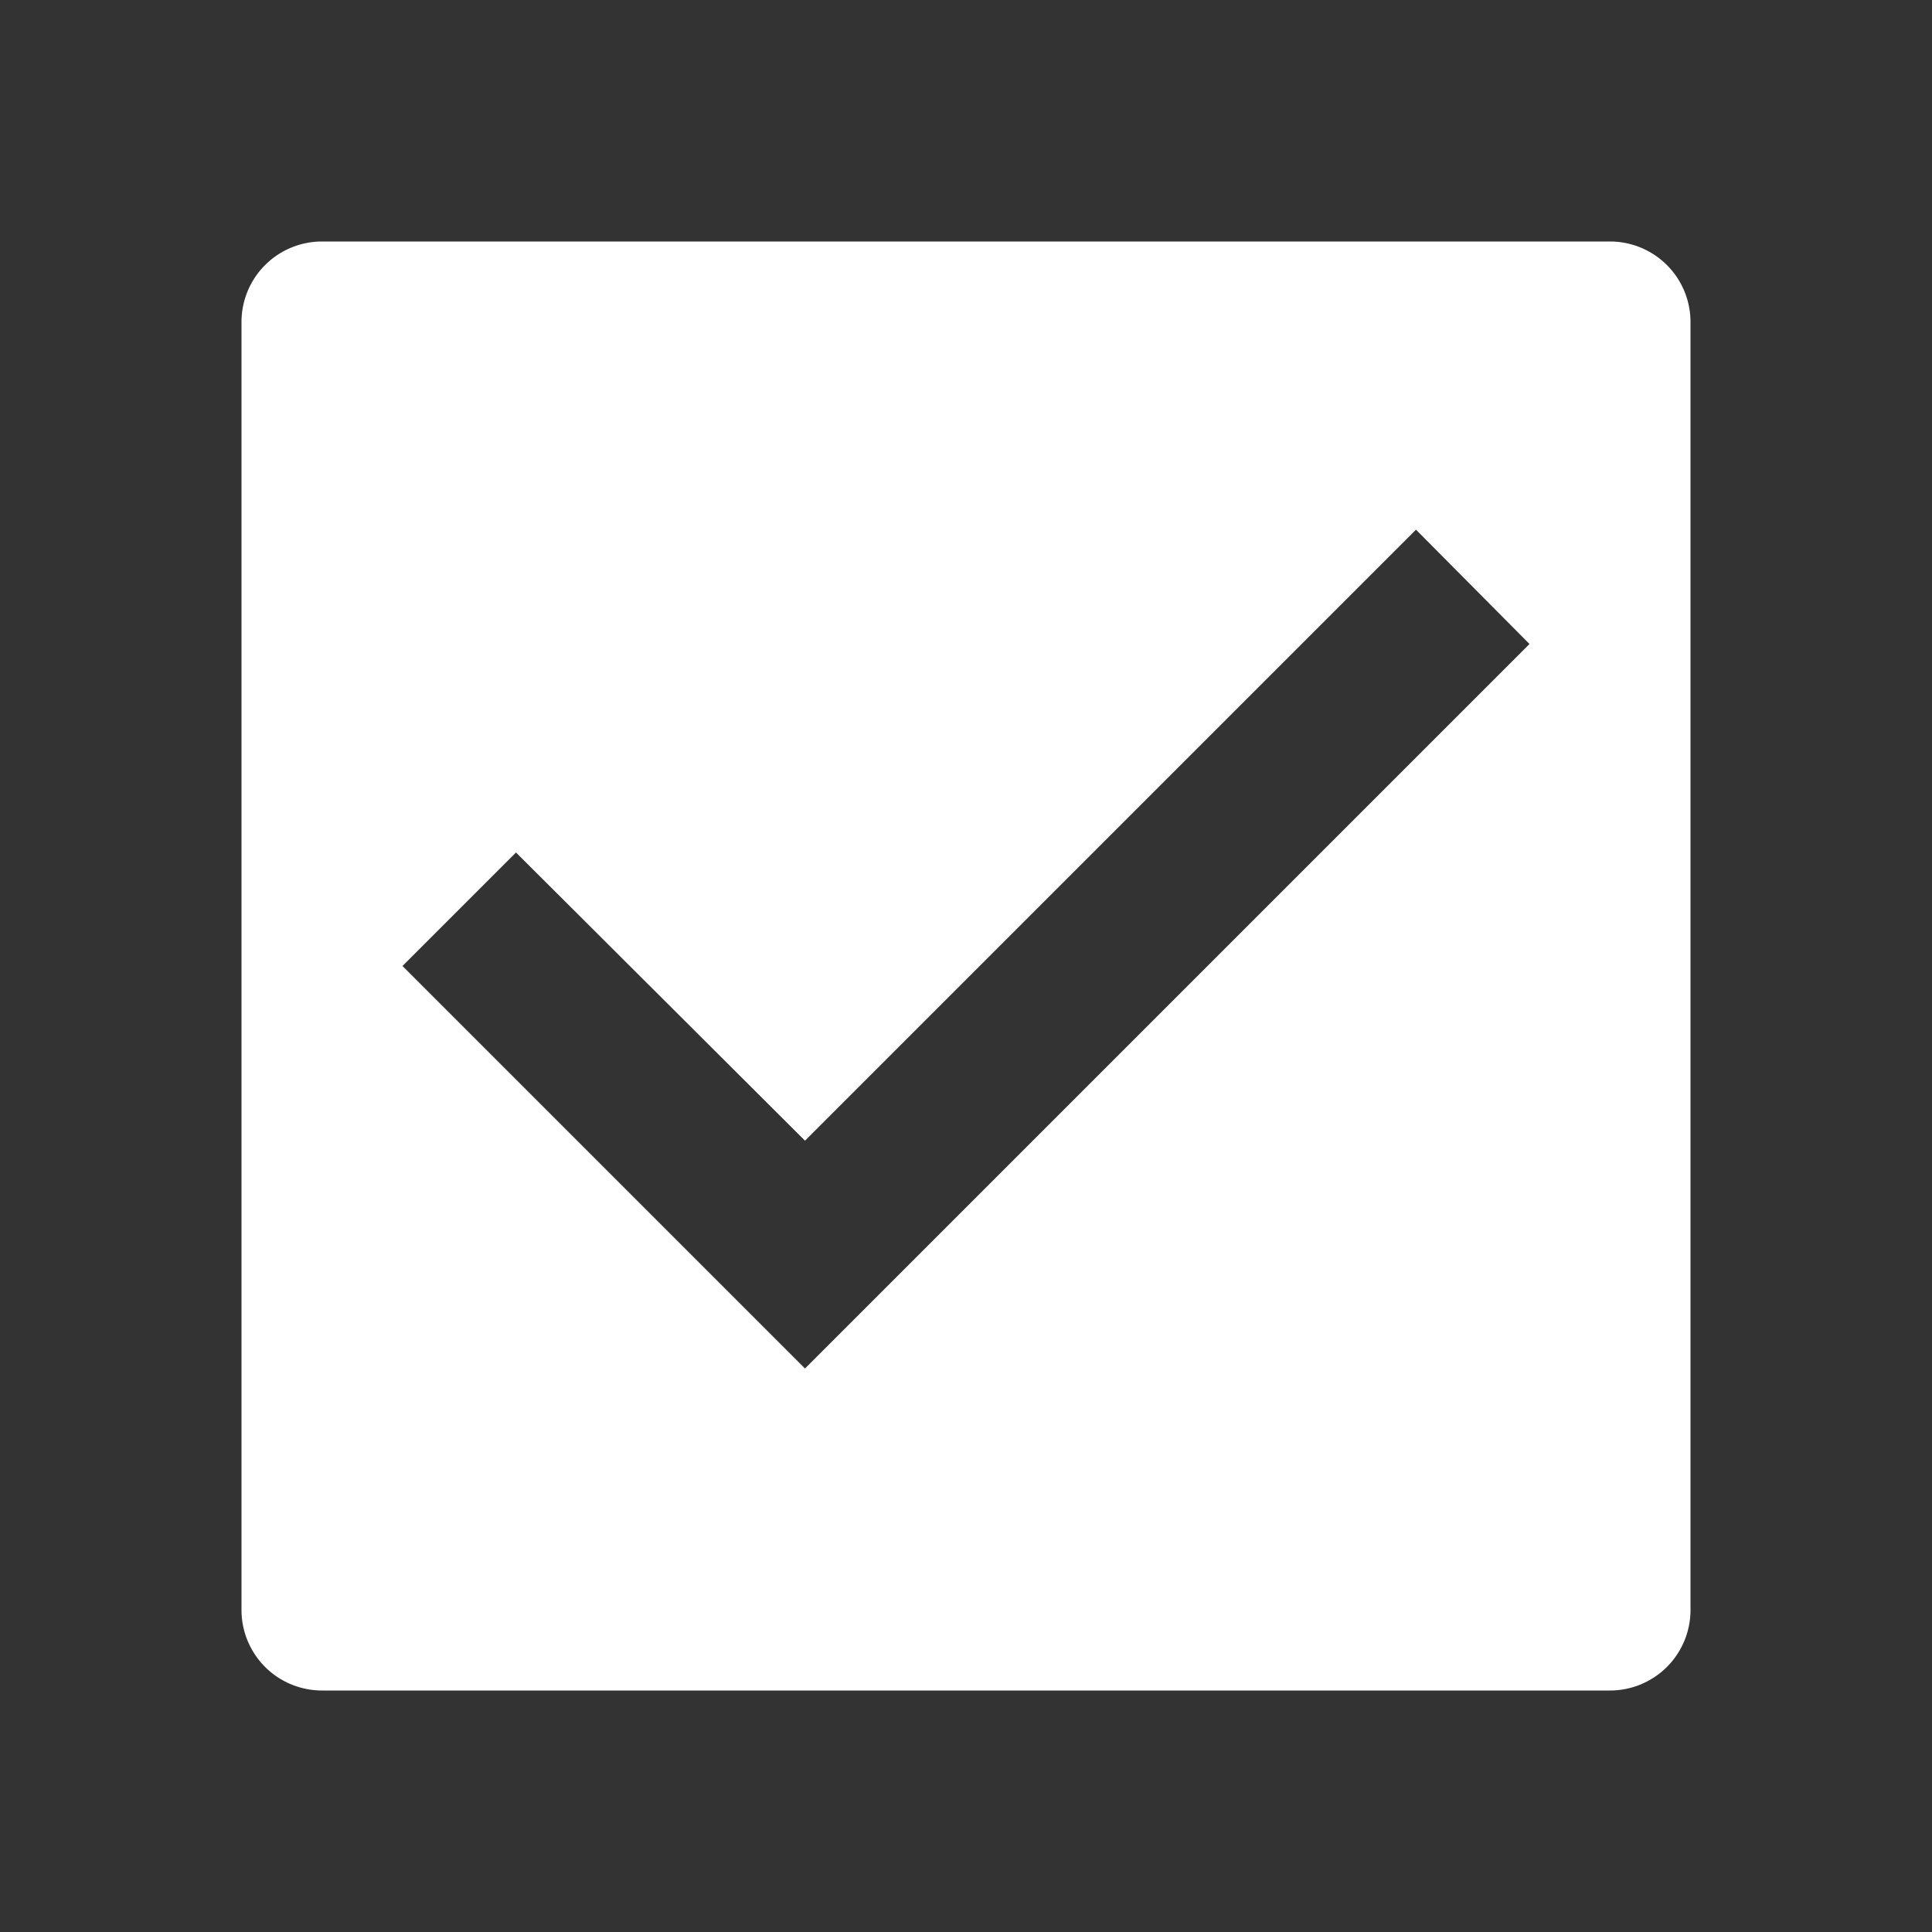 <svg xmlns="http://www.w3.org/2000/svg" viewBox="0 0 24 24"><rect x="0" y="0" width="24" height="24" fill="#333333" stroke="none"/><title>checkbox-chk-alt</title><path d="M0,0H24V24H0Z" style="fill:none"/><path d="M21,20V4a1,1,0,0,0-1-1H4A1,1,0,0,0,3,4V20a1,1,0,0,0,1,1H20A1,1,0,0,0,21,20ZM10,17,5,12l1.41-1.41L10,14.17l7.59-7.59L19,8Z" style="fill:#fff"/></svg>